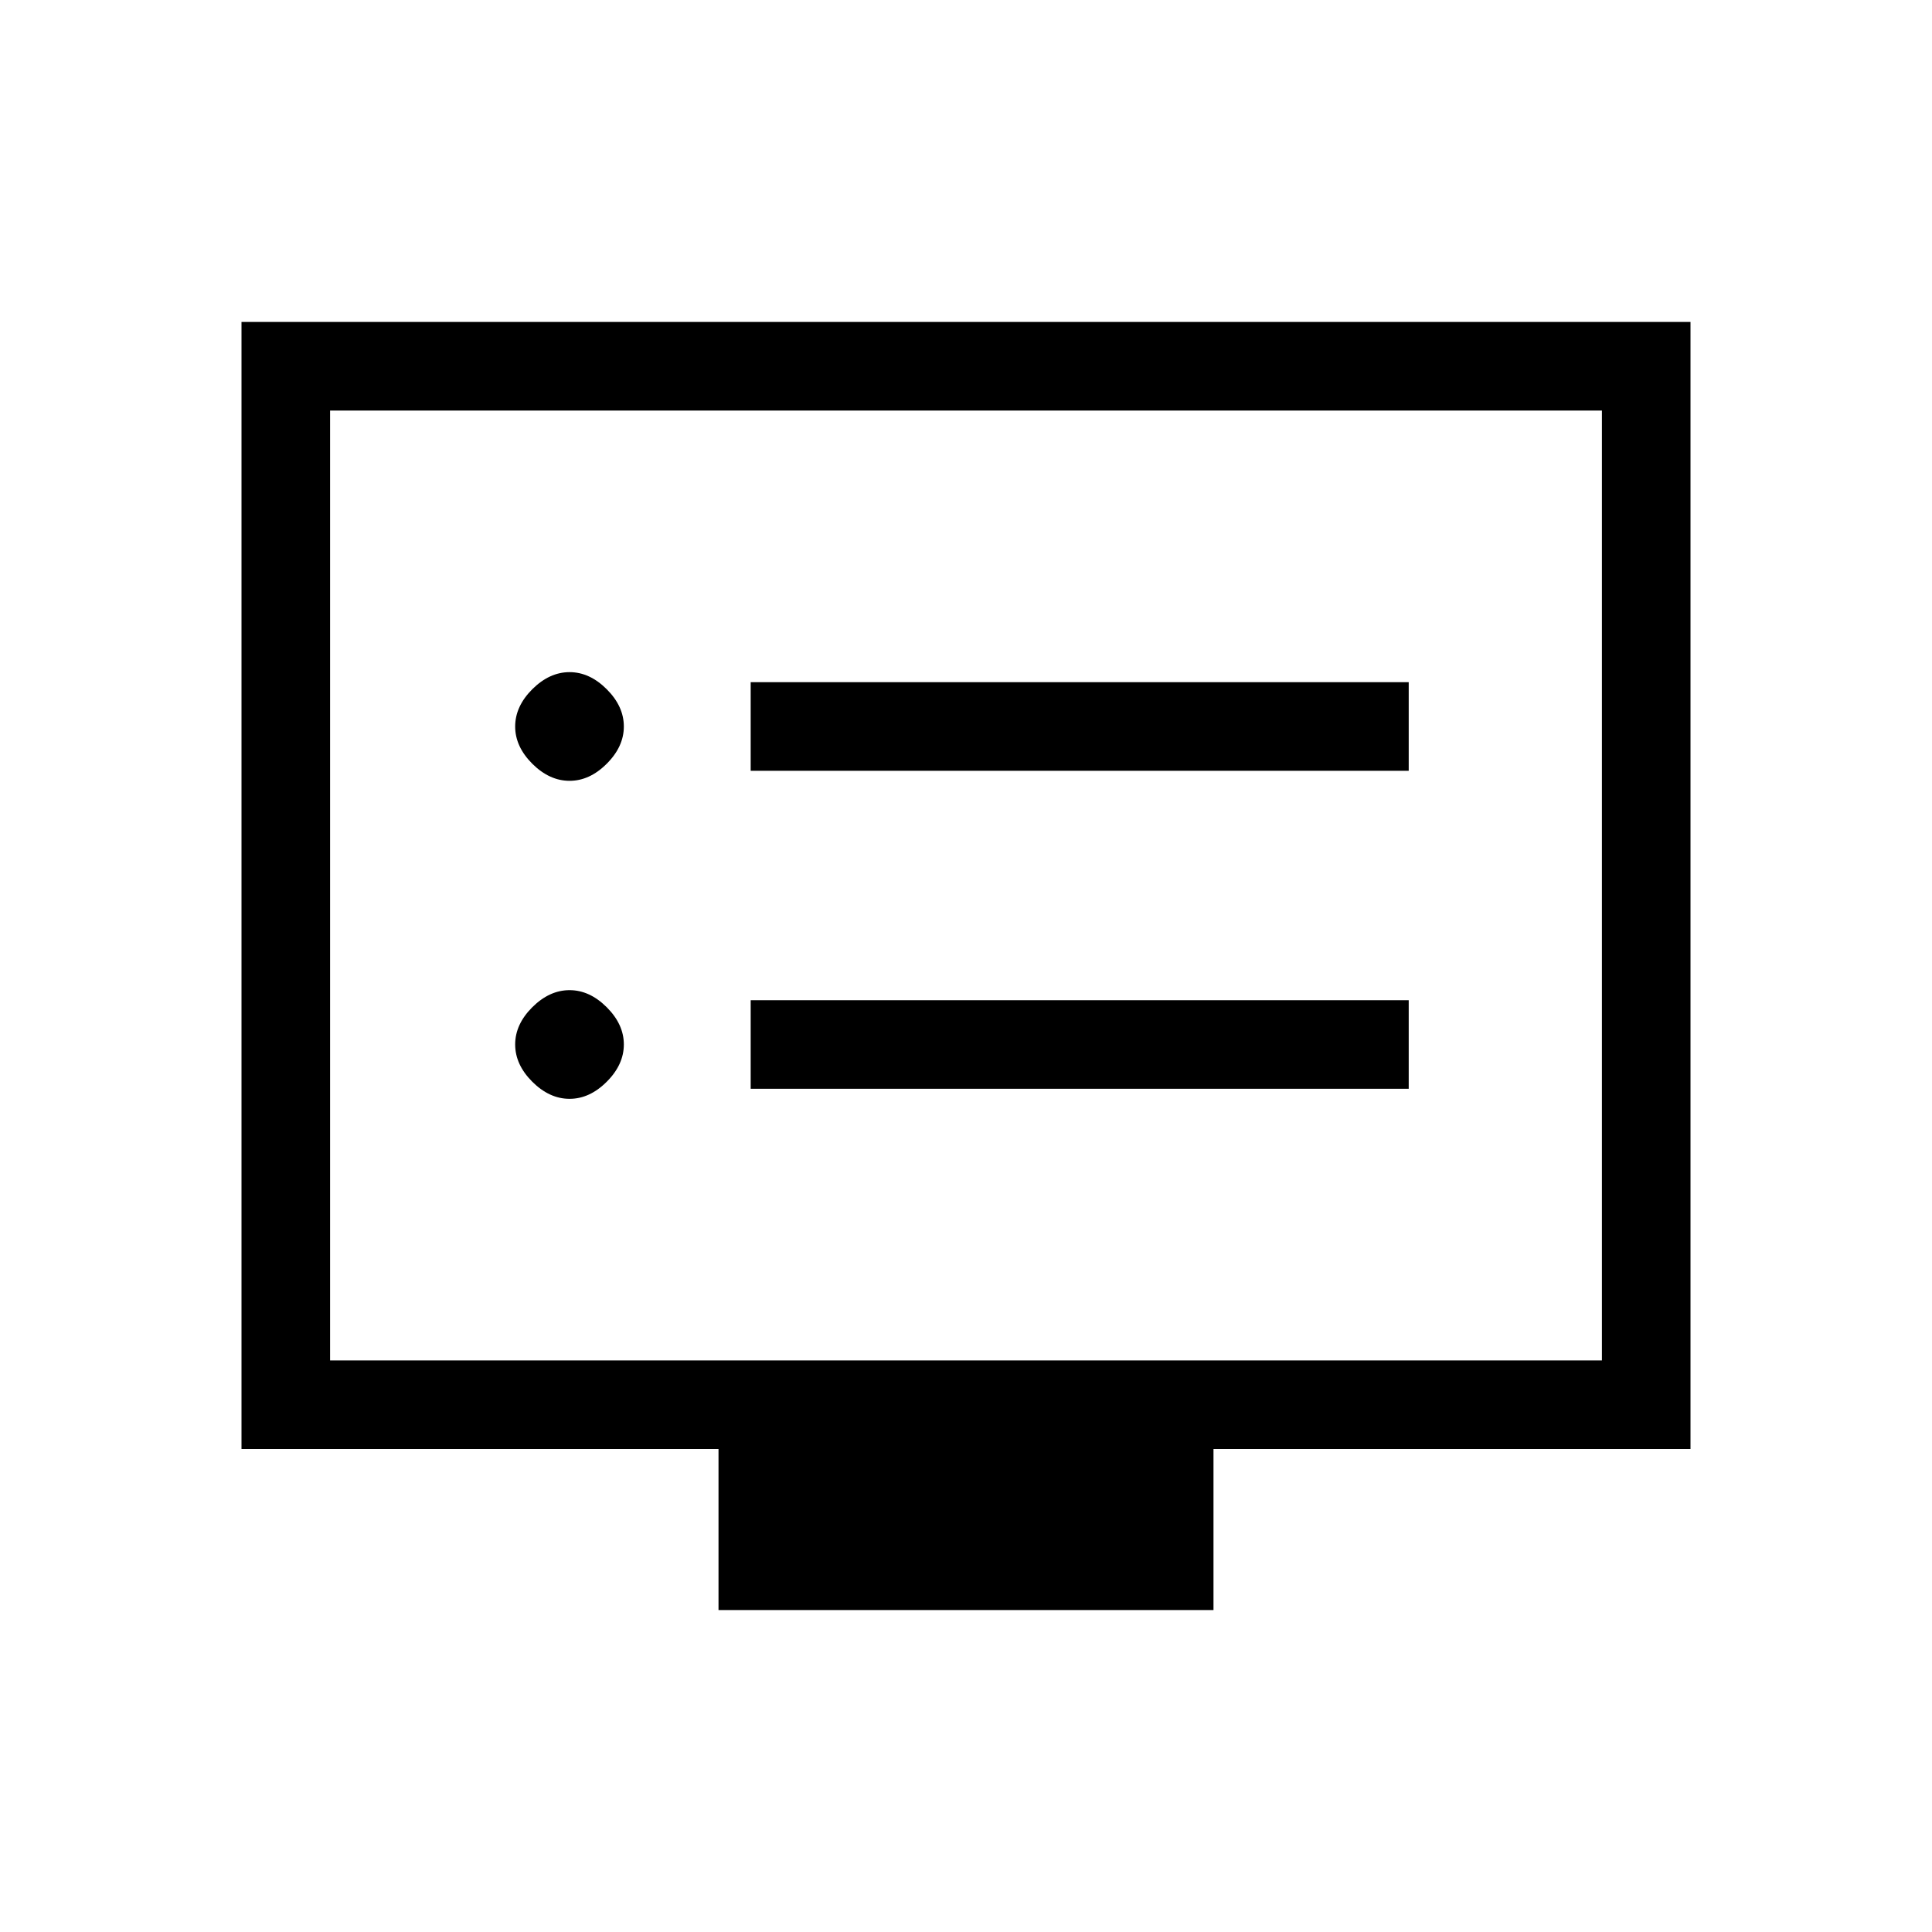 <svg xmlns="http://www.w3.org/2000/svg" height="20" width="20"><path d="M7.771 7.979H14.583V7.062H7.771ZM7.771 11.271H14.583V10.354H7.771ZM5.896 8.083Q6.104 8.083 6.281 7.906Q6.458 7.729 6.458 7.521Q6.458 7.312 6.281 7.135Q6.104 6.958 5.896 6.958Q5.688 6.958 5.51 7.135Q5.333 7.312 5.333 7.521Q5.333 7.729 5.51 7.906Q5.688 8.083 5.896 8.083ZM5.896 11.375Q6.104 11.375 6.281 11.198Q6.458 11.021 6.458 10.812Q6.458 10.604 6.281 10.427Q6.104 10.25 5.896 10.25Q5.688 10.25 5.51 10.427Q5.333 10.604 5.333 10.812Q5.333 11.021 5.51 11.198Q5.688 11.375 5.896 11.375ZM7.438 16.667V15H2.5V3.333H17.5V15H12.562V16.667ZM3.417 14.083H16.583V4.25H3.417ZM3.417 14.083V4.25V14.083Z"/></svg>